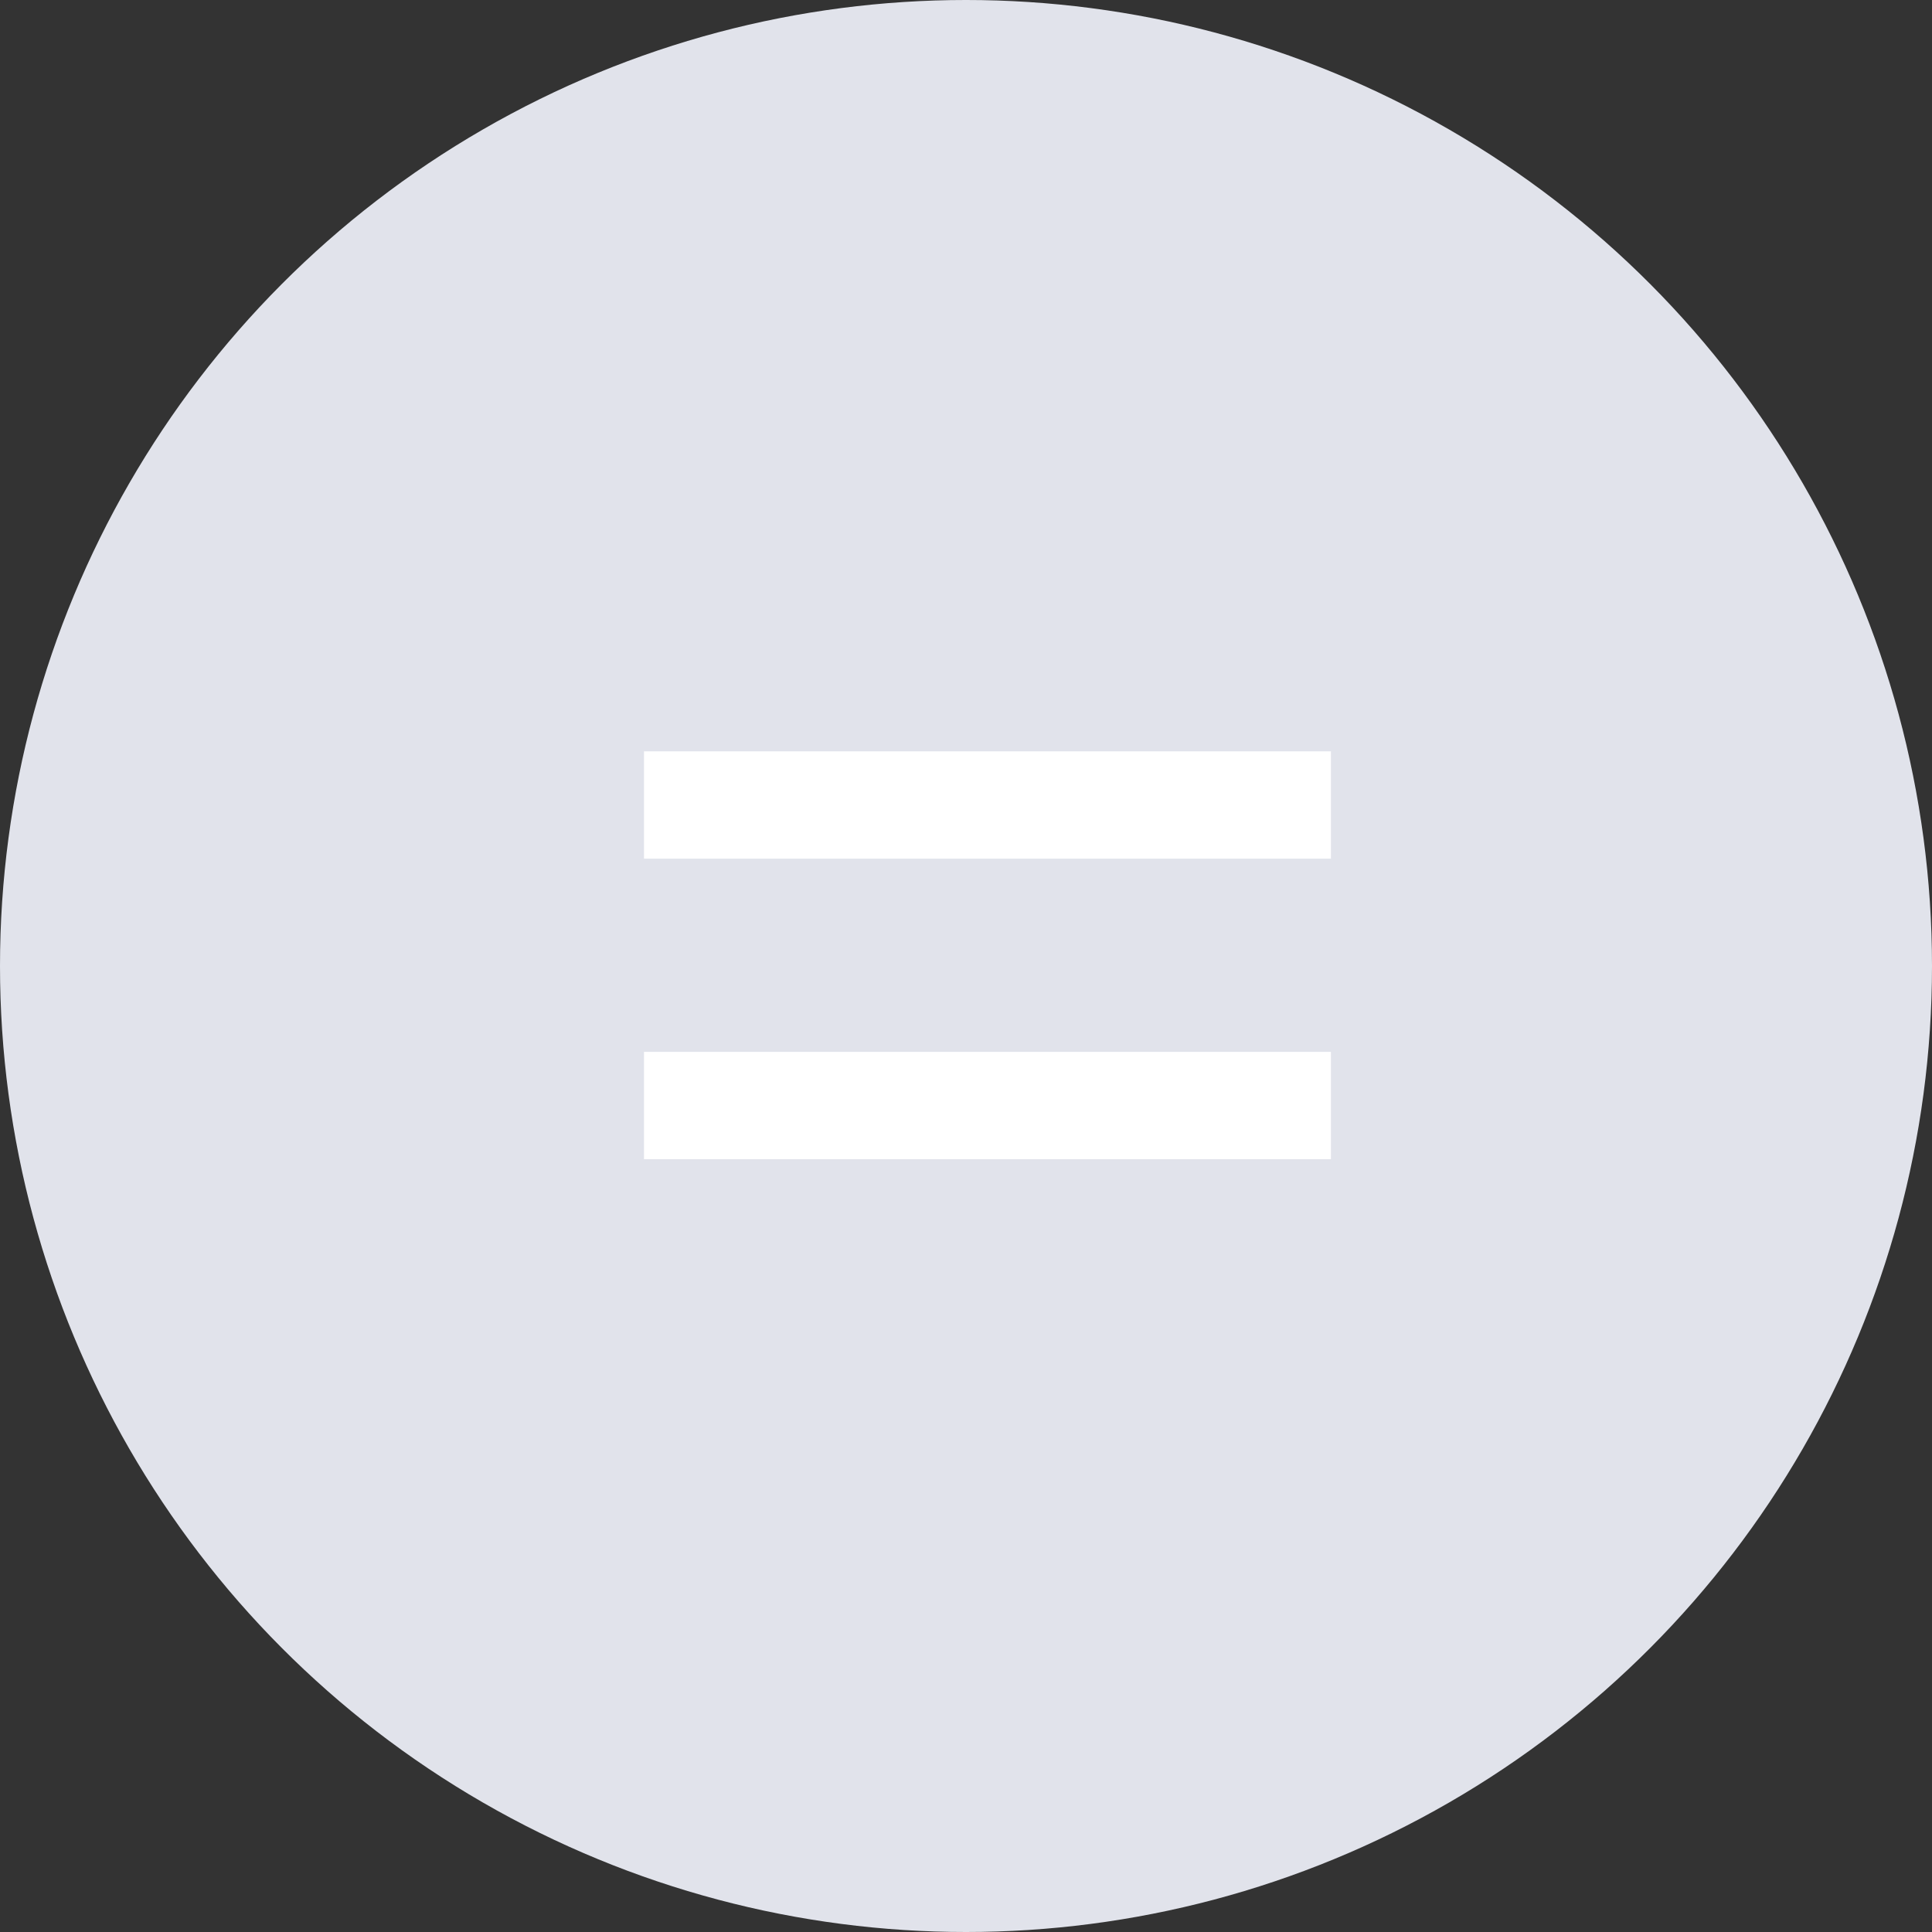 <?xml version="1.0" encoding="UTF-8"?>
<svg width="36px" height="36px" viewBox="0 0 36 36" version="1.1" xmlns="http://www.w3.org/2000/svg" xmlns:xlink="http://www.w3.org/1999/xlink">
    <rect x="0" y="0" width="36" height="36" fill="#333333" stroke="none"/>
    <!-- Generator: sketchtool 55.1 (78136) - https://sketchapp.com -->
    <title>42708685-6E66-4D72-B5E7-AAE32FB27FE5</title>
    <desc>Created with sketchtool.</desc>
    <g id="💰-2.0-My-Wallet" stroke="none" stroke-width="1" fill="none" fill-rule="evenodd">
        <g id="2.1.1-Wallet" transform="translate(-44, -404)">
            <g id="Wallet-Details---4-Col" transform="translate(24, 246)">
                <g id="balance" transform="translate(20, 158)">
                    <circle id="Oval" fill="#E1E3EB" cx="18" cy="18" r="18"></circle>
                    <g id="Group-10" transform="translate(12, 14)" fill="#FFFFFF">
                        <rect id="Rectangle" x="0" y="0" width="12.8" height="2"></rect>
                        <rect id="Rectangle" x="0" y="5.6" width="12.8" height="2"></rect>
                    </g>
                </g>
            </g>
        </g>
    </g>
</svg>

